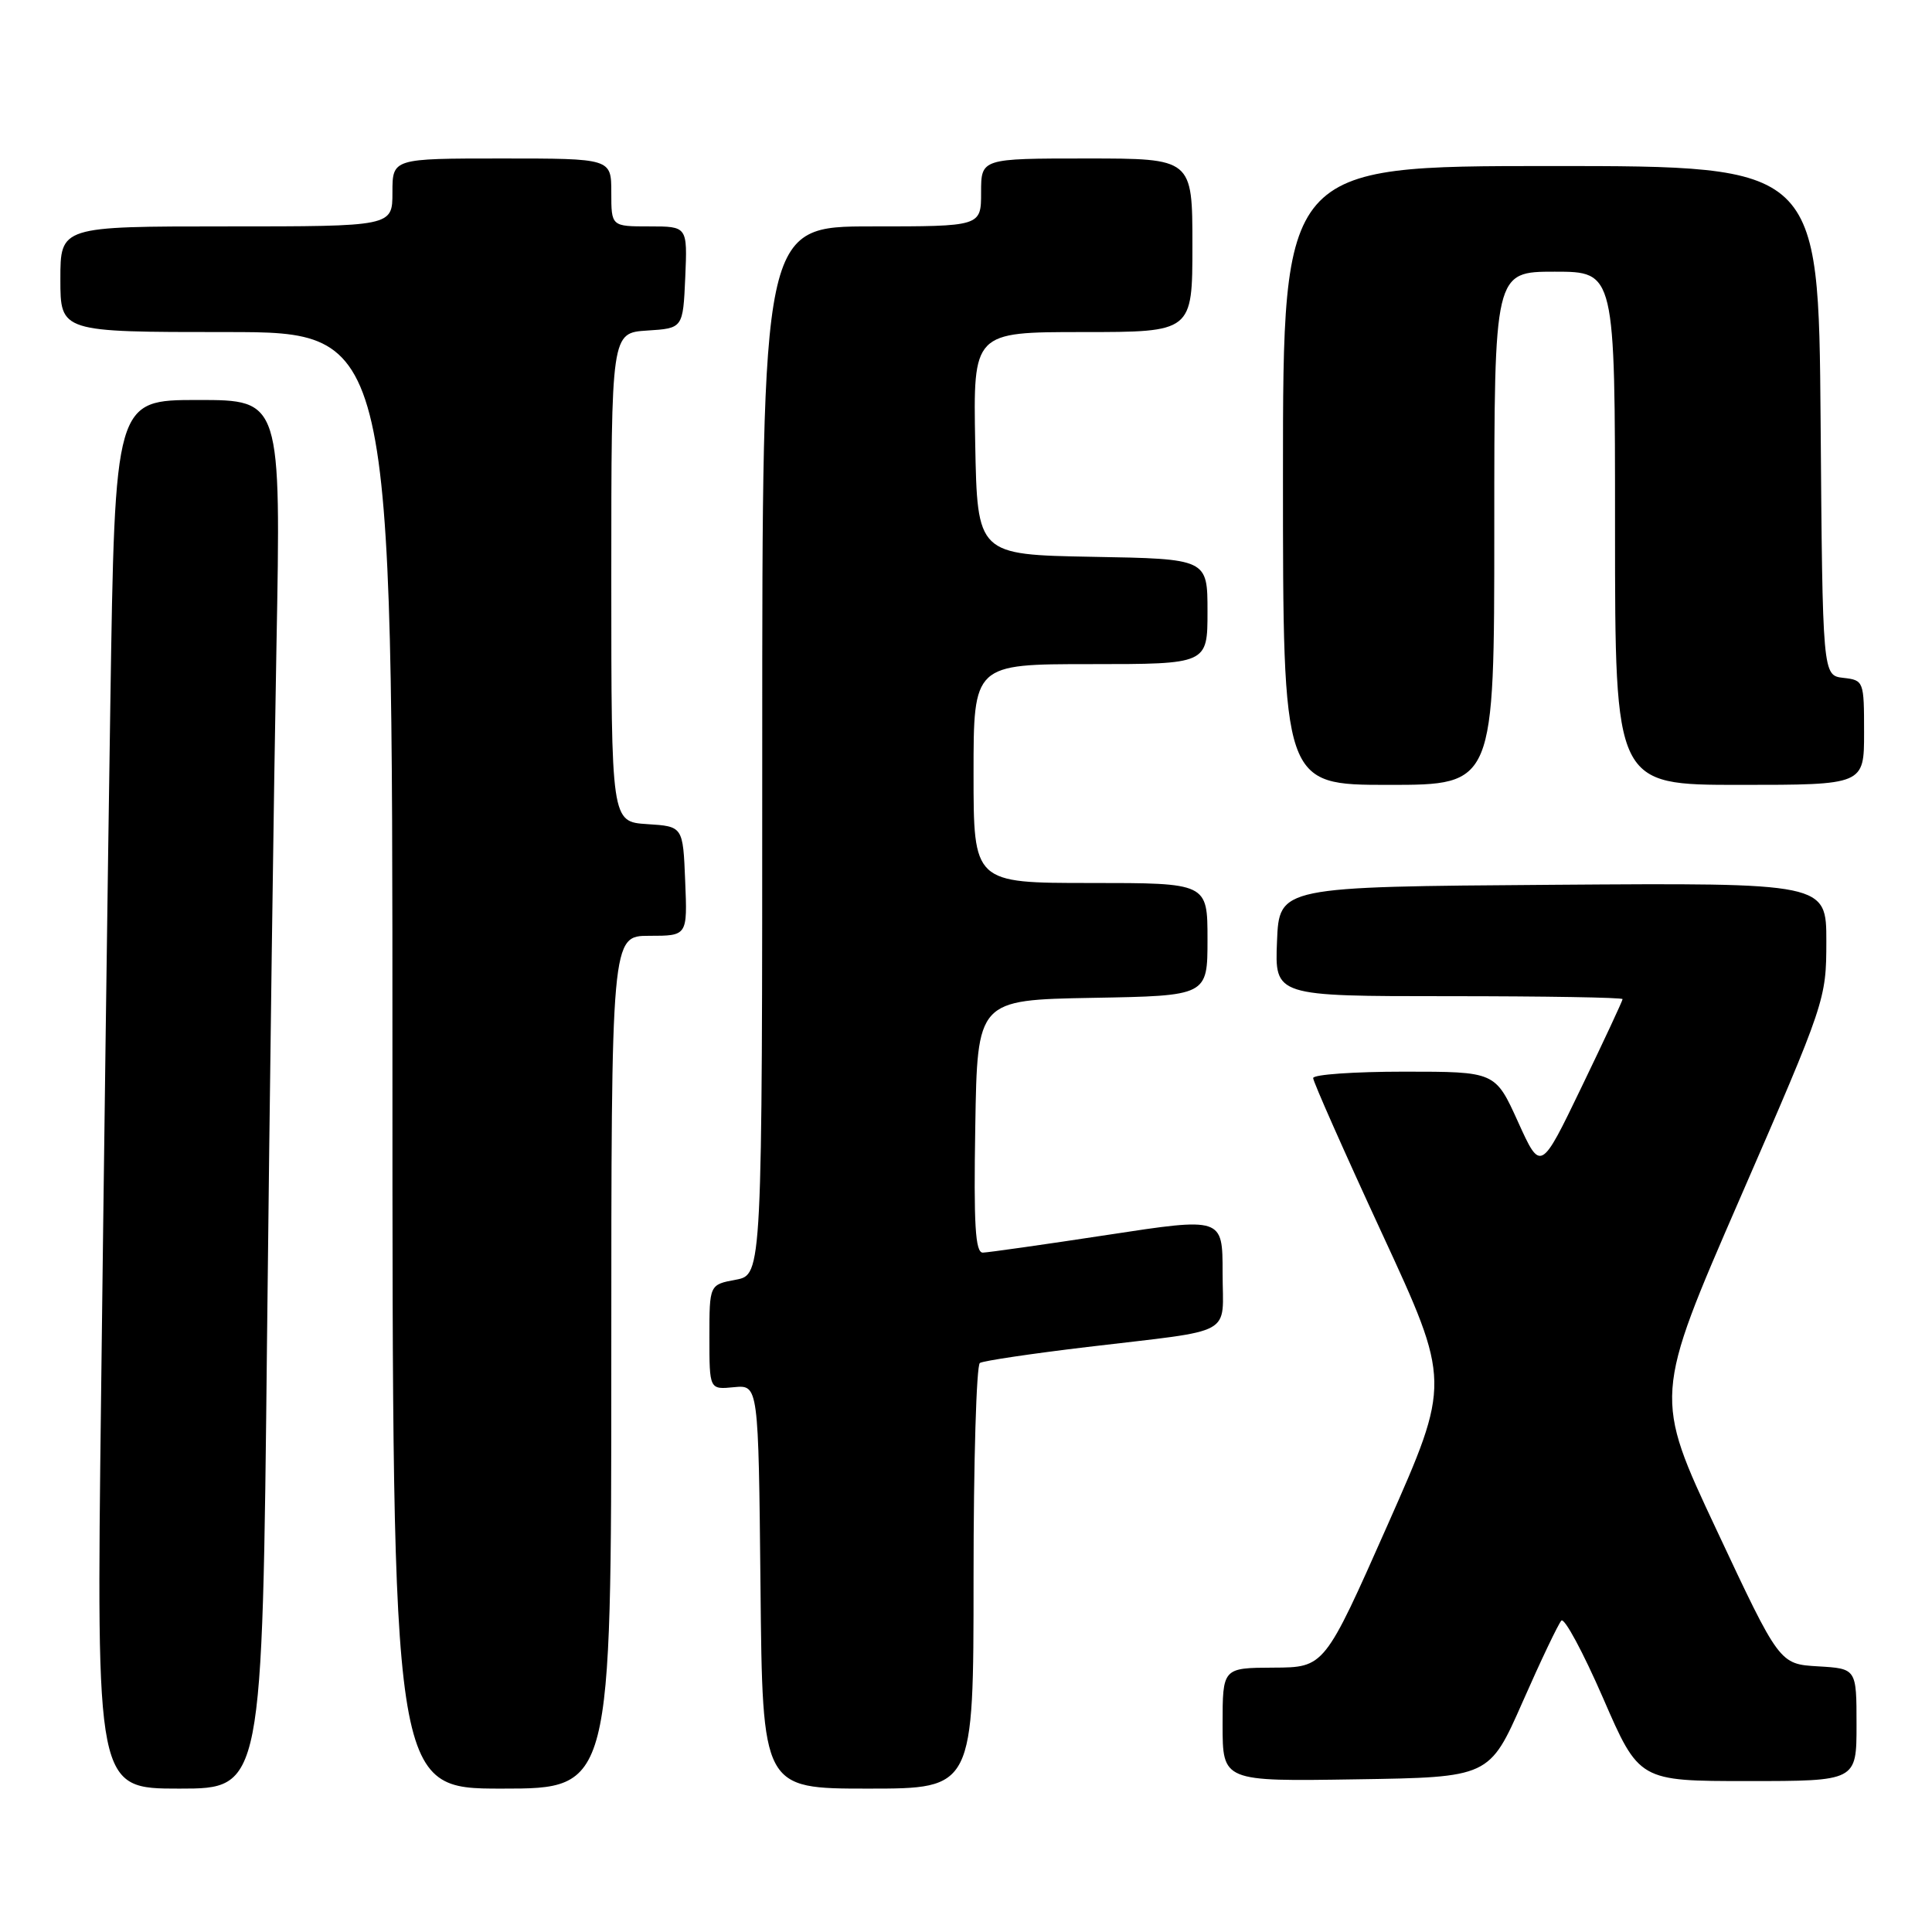 <?xml version="1.0" encoding="UTF-8" standalone="no"?>
<!DOCTYPE svg PUBLIC "-//W3C//DTD SVG 1.1//EN" "http://www.w3.org/Graphics/SVG/1.1/DTD/svg11.dtd" >
<svg xmlns="http://www.w3.org/2000/svg" xmlns:xlink="http://www.w3.org/1999/xlink" version="1.1" viewBox="0 0 256 256">
 <g >
 <path fill="currentColor"
d=" M 35.38 177.75 C 35.73 145.16 36.29 103.76 36.63 85.75 C 37.24 53.00 37.24 53.00 26.24 53.00 C 15.23 53.00 15.23 53.00 14.62 93.25 C 14.28 115.39 13.73 156.79 13.39 185.25 C 12.76 237.00 12.76 237.00 23.76 237.00 C 34.76 237.00 34.76 237.00 35.38 177.75 Z  M 81.00 180.50 C 81.00 124.00 81.00 124.00 86.04 124.00 C 91.09 124.00 91.09 124.00 90.79 116.75 C 90.50 109.50 90.50 109.50 85.75 109.20 C 81.00 108.89 81.00 108.89 81.00 76.50 C 81.00 44.11 81.00 44.11 85.75 43.80 C 90.50 43.50 90.50 43.50 90.80 36.75 C 91.09 30.00 91.09 30.00 86.05 30.00 C 81.00 30.00 81.00 30.00 81.00 25.50 C 81.00 21.00 81.00 21.00 66.50 21.00 C 52.00 21.00 52.00 21.00 52.00 25.50 C 52.00 30.00 52.00 30.00 30.00 30.00 C 8.00 30.00 8.00 30.00 8.00 37.00 C 8.00 44.00 8.00 44.00 30.00 44.00 C 52.00 44.00 52.00 44.00 52.00 140.50 C 52.00 237.00 52.00 237.00 66.50 237.00 C 81.00 237.00 81.00 237.00 81.00 180.50 Z  M 129.00 209.06 C 129.00 193.69 129.38 180.88 129.84 180.60 C 130.31 180.31 136.72 179.36 144.09 178.48 C 163.97 176.11 162.00 177.19 162.00 168.63 C 162.00 161.30 162.00 161.30 146.75 163.63 C 138.36 164.91 130.93 165.96 130.23 165.98 C 129.23 165.99 129.01 162.31 129.23 149.25 C 129.50 132.50 129.50 132.50 144.75 132.22 C 160.00 131.95 160.00 131.95 160.00 124.47 C 160.00 117.00 160.00 117.00 144.50 117.00 C 129.00 117.00 129.00 117.00 129.00 102.50 C 129.00 88.00 129.00 88.00 144.50 88.00 C 160.00 88.00 160.00 88.00 160.00 81.03 C 160.00 74.05 160.00 74.05 144.75 73.78 C 129.50 73.50 129.50 73.50 129.22 58.75 C 128.95 44.00 128.95 44.00 143.47 44.00 C 158.00 44.00 158.00 44.00 158.00 32.50 C 158.00 21.00 158.00 21.00 144.00 21.00 C 130.00 21.00 130.00 21.00 130.00 25.50 C 130.00 30.00 130.00 30.00 115.50 30.00 C 101.00 30.00 101.00 30.00 101.00 99.45 C 101.00 168.91 101.00 168.91 97.50 169.57 C 94.00 170.22 94.00 170.22 94.00 177.18 C 94.00 184.13 94.00 184.13 97.25 183.81 C 100.50 183.50 100.50 183.50 100.77 210.25 C 101.03 237.00 101.03 237.00 115.02 237.00 C 129.00 237.00 129.00 237.00 129.00 209.06 Z  M 201.76 225.50 C 204.18 220.00 206.49 215.16 206.89 214.74 C 207.29 214.32 209.77 218.93 212.41 224.99 C 217.19 236.00 217.19 236.00 231.59 236.00 C 246.00 236.00 246.00 236.00 246.00 228.55 C 246.00 221.10 246.00 221.10 240.90 220.80 C 235.79 220.50 235.79 220.50 227.47 202.76 C 219.14 185.03 219.14 185.03 230.57 158.76 C 241.90 132.73 241.99 132.43 242.00 124.74 C 242.00 116.98 242.00 116.98 205.75 117.24 C 169.50 117.50 169.50 117.50 169.21 124.75 C 168.91 132.00 168.91 132.00 191.96 132.00 C 204.63 132.00 215.00 132.17 215.00 132.39 C 215.00 132.60 212.56 137.84 209.57 144.03 C 204.15 155.28 204.15 155.28 201.14 148.64 C 198.13 142.00 198.13 142.00 186.06 142.00 C 179.43 142.00 174.00 142.38 174.00 142.85 C 174.00 143.32 178.10 152.58 183.12 163.43 C 192.24 183.15 192.24 183.15 183.87 202.05 C 175.50 220.94 175.50 220.94 168.75 220.97 C 162.00 221.00 162.00 221.00 162.00 228.52 C 162.00 236.05 162.00 236.05 179.68 235.77 C 197.35 235.50 197.35 235.50 201.76 225.50 Z  M 198.00 70.00 C 198.00 36.00 198.00 36.00 206.00 36.00 C 214.00 36.00 214.00 36.00 214.00 70.00 C 214.00 104.00 214.00 104.00 230.50 104.00 C 247.00 104.00 247.00 104.00 247.00 97.07 C 247.00 90.25 246.96 90.13 244.25 89.82 C 241.50 89.50 241.50 89.50 241.24 55.75 C 240.97 22.00 240.97 22.00 205.49 22.00 C 170.00 22.00 170.00 22.00 170.00 63.00 C 170.00 104.00 170.00 104.00 184.00 104.00 C 198.00 104.00 198.00 104.00 198.00 70.00 Z "/>
</g>
</svg>